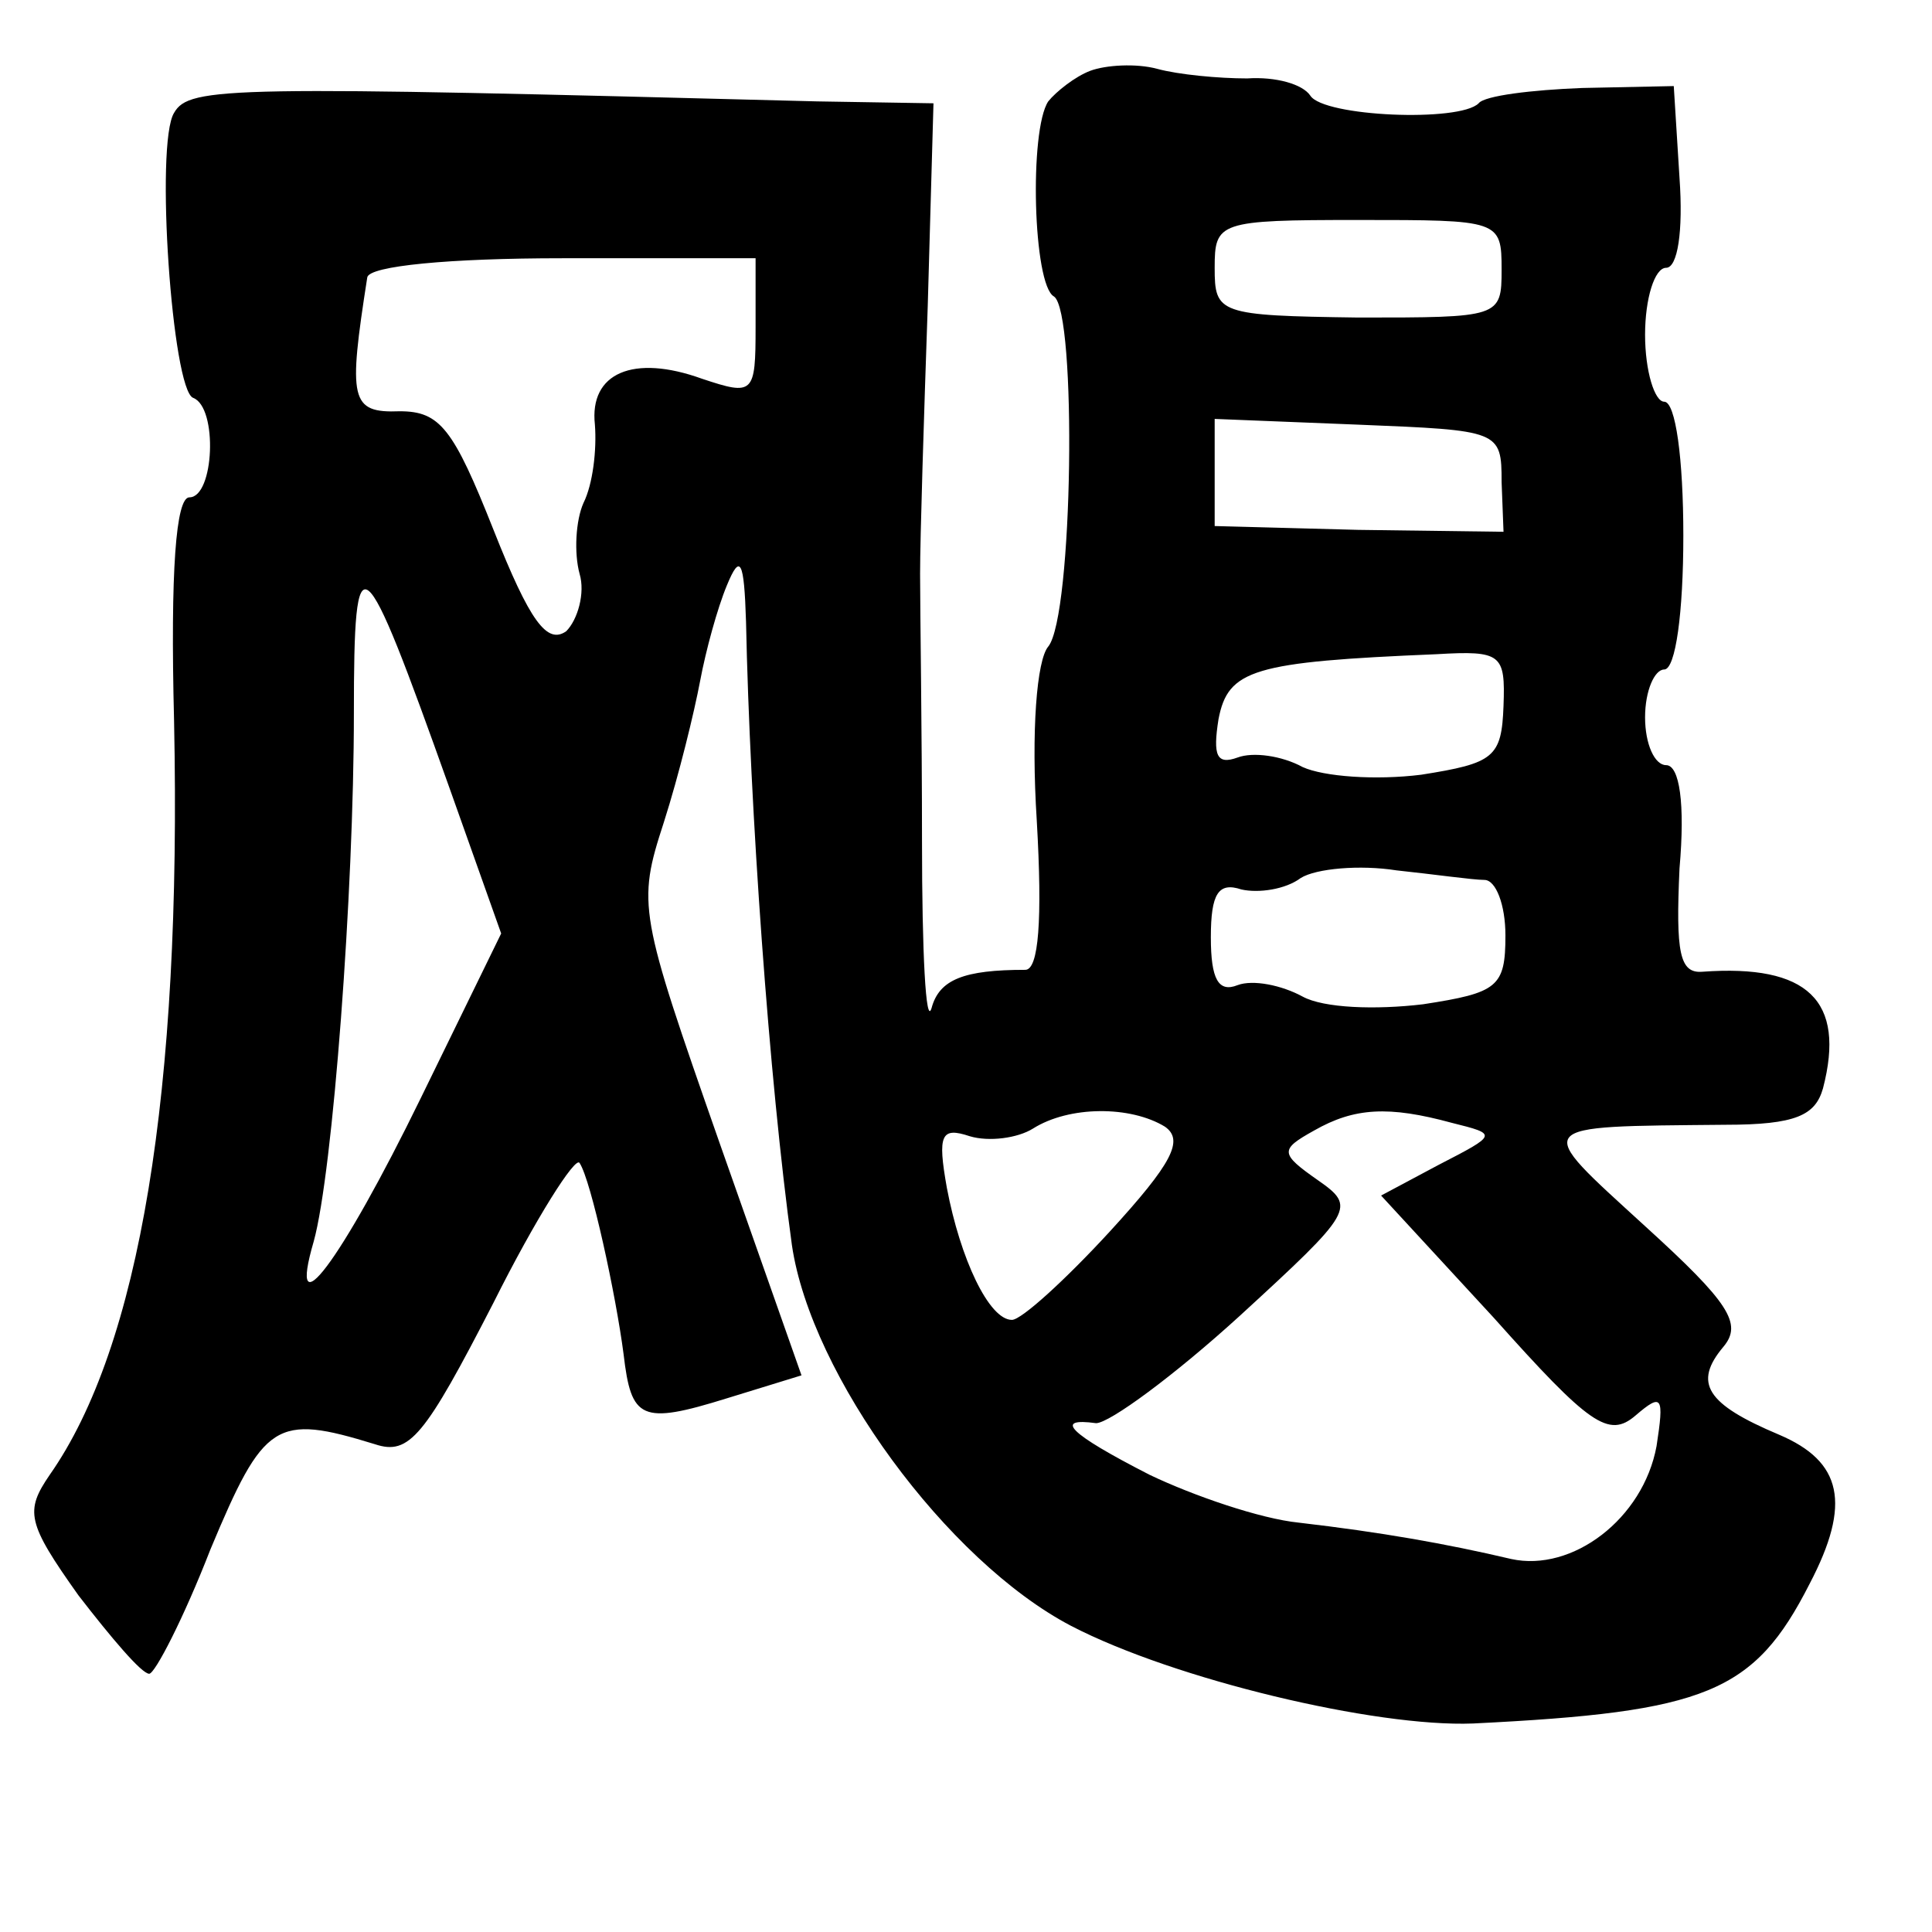 <?xml version="1.0" standalone="no"?>
<!DOCTYPE svg PUBLIC "-//W3C//DTD SVG 20010904//EN"
 "http://www.w3.org/TR/2001/REC-SVG-20010904/DTD/svg10.dtd">
<svg version="1.0" xmlns="http://www.w3.org/2000/svg"
 width="101pt" height="101pt" viewBox="0 0 101 101"
 preserveAspectRatio="xMidYMid meet">
<g transform="translate(0,101) scale(0.1,-0.1)"
fill="#000000" stroke="none">
<path d="M570 973 c-8 -3 -18 -11 -22 -16 -10 -15 -8 -96 3 -102 12 -8 10
-167 -3 -183 -6 -7 -9 -44 -6 -91 3 -52 1 -78 -6 -78 -32 0 -45 -5 -49 -20 -3
-10 -5 29 -5 87 0 58 -1 121 -1 140 0 19 2 82 4 140 l3 106 -61 1 c-307 8
-328 8 -336 -6 -10 -16 -1 -145 10 -149 13 -5 11 -52 -2 -52 -7 0 -10 -38 -8
-117 4 -194 -18 -327 -65 -394 -13 -19 -12 -25 15 -63 17 -22 33 -41 37 -41 3
0 18 29 32 65 28 67 34 71 86 55 18 -6 26 4 62 74 22 44 43 77 45 73 6 -9 19
-69 23 -100 4 -34 9 -37 54 -23 l39 12 -43 122 c-42 120 -43 124 -29 167 8 25
16 58 19 74 3 16 9 38 14 50 7 17 9 13 10 -19 2 -97 12 -239 24 -326 10 -68
81 -165 146 -199 54 -28 159 -53 210 -51 122 6 147 16 176 73 22 42 17 64 -16
78 -38 16 -45 27 -29 46 10 12 3 23 -41 63 -59 54 -61 52 42 53 37 0 47 5 51
19 12 46 -8 65 -63 61 -12 -1 -14 10 -12 54 3 34 0 54 -7 54 -6 0 -11 11 -11
25 0 14 5 25 10 25 6 0 10 30 10 70 0 40 -4 70 -10 70 -5 0 -10 16 -10 35 0
19 5 35 11 35 6 0 9 19 7 47 l-3 48 -48 -1 c-26 -1 -51 -4 -54 -8 -10 -10 -81
-7 -88 4 -4 6 -18 10 -33 9 -15 0 -36 2 -47 5 -11 3 -27 2 -35 -1z m215 -104
c0 -25 -1 -25 -75 -25 -73 1 -75 2 -75 26 0 24 2 25 75 25 74 0 75 0 75 -26z
m-390 -30 c0 -35 -1 -36 -28 -27 -36 13 -59 3 -56 -24 1 -13 -1 -31 -6 -41 -4
-9 -5 -26 -2 -37 3 -10 -1 -24 -7 -30 -10 -7 -19 5 -38 53 -21 53 -28 62 -49
62 -26 -1 -27 6 -17 70 1 6 43 10 102 10 l101 0 0 -36z m390 -81 l1 -26 -76 1
-75 2 0 28 0 28 75 -3 c74 -3 75 -3 75 -30z m-550 -160 l27 -76 -42 -86 c-42
-86 -70 -123 -56 -75 10 36 21 183 21 276 0 94 4 90 50 -39z m551 43 c-1 -27
-5 -30 -43 -36 -24 -3 -51 -1 -62 4 -11 6 -26 8 -34 5 -11 -4 -13 1 -10 20 5
26 18 30 114 34 34 2 36 0 35 -27z m-10 -91 c6 0 11 -13 11 -29 0 -27 -4 -30
-43 -36 -25 -3 -52 -2 -63 4 -11 6 -26 9 -34 6 -10 -4 -14 3 -14 25 0 23 4 29
16 25 9 -2 23 0 31 6 8 5 31 7 50 4 19 -2 40 -5 46 -5z m-167 -129 c10 -7 4
-19 -29 -55 -23 -25 -46 -46 -51 -46 -12 0 -27 32 -34 69 -5 28 -3 32 12 27
10 -3 25 -1 33 4 19 12 51 12 69 1z m150 2 c24 -6 24 -6 -7 -22 l-30 -16 59
-64 c50 -56 60 -63 74 -51 14 12 15 10 11 -16 -7 -38 -44 -66 -76 -59 -34 8
-68 14 -111 19 -20 2 -55 14 -78 25 -43 22 -50 30 -28 27 7 0 41 25 75 56 60
55 61 57 41 71 -20 14 -20 16 -2 26 21 12 39 13 72 4z"/>
</g>
</svg>
